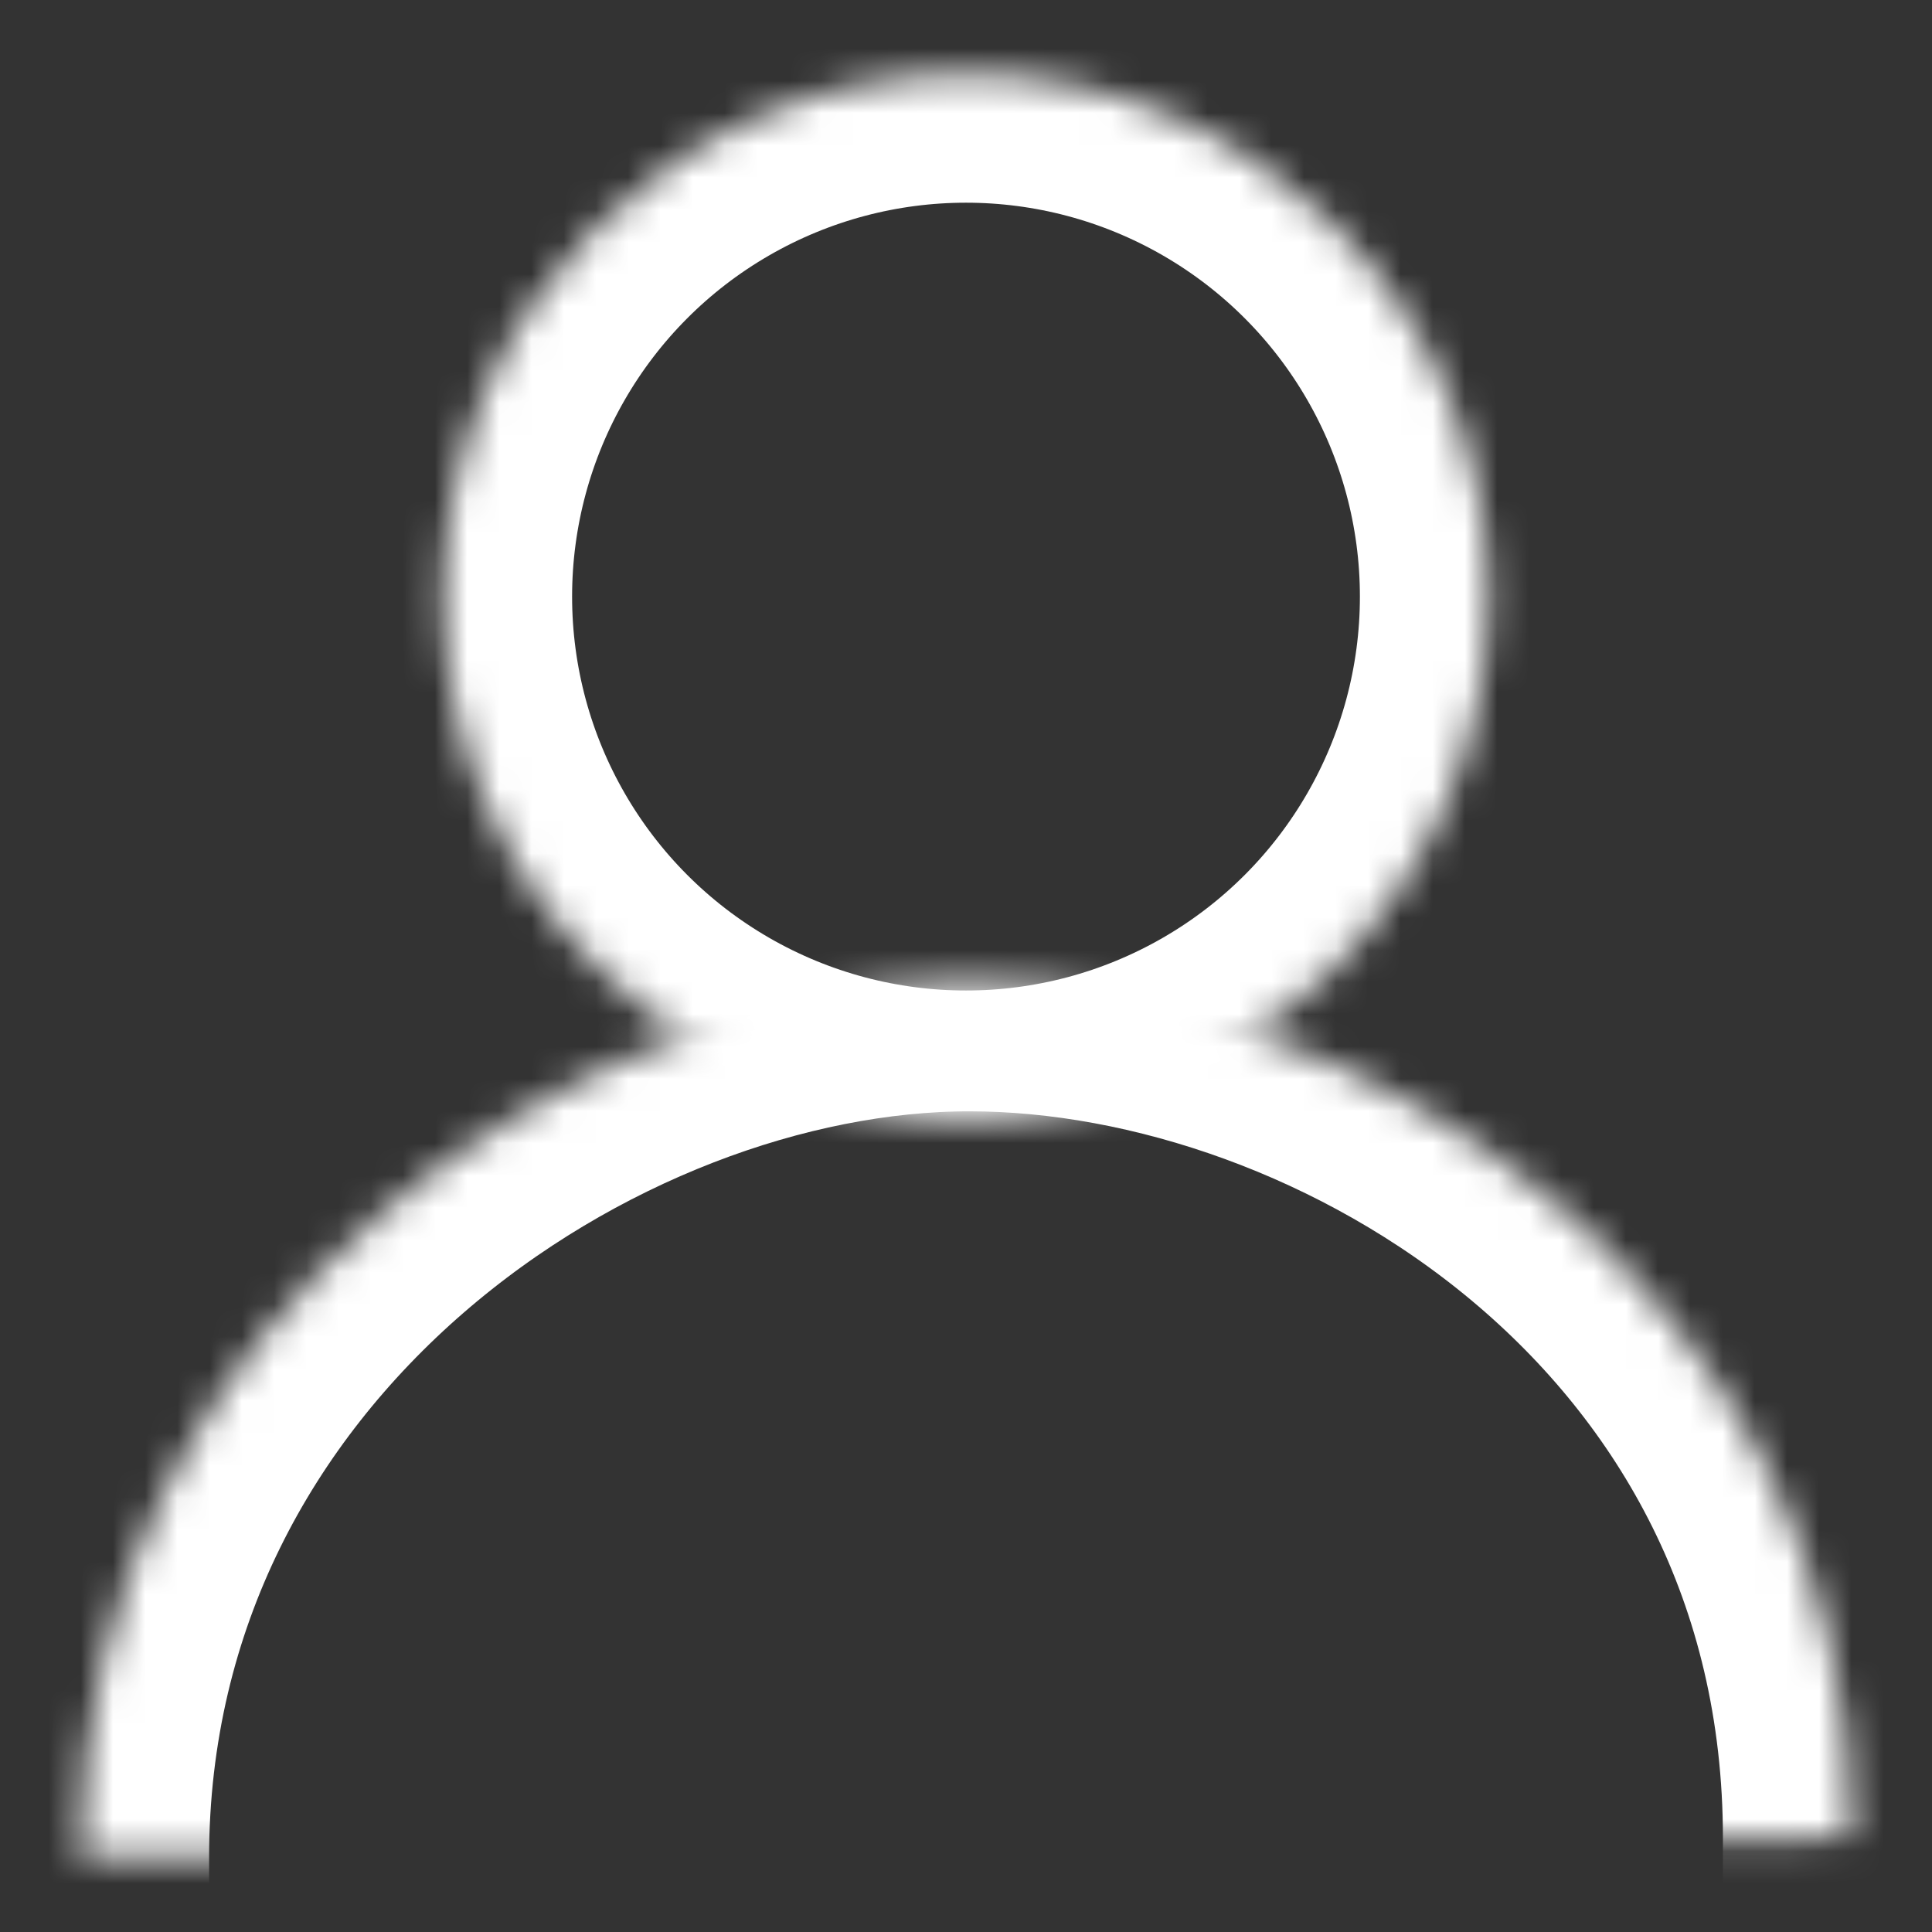 <?xml version="1.0" encoding="UTF-8" standalone="no"?>
<!-- Generator: Gravit.io -->
<svg xmlns="http://www.w3.org/2000/svg" xmlns:xlink="http://www.w3.org/1999/xlink" style="isolation:isolate" viewBox="0 0 60 60" width="60pt" height="60pt"><rect x="0" y="0" width="60" height="60" fill="#333333" stroke="none"/><defs><clipPath id="_clipPath_NhqUgcQmEjCzLEFub6vGcgPef0zzNYxQ"><rect width="60" height="60"/></clipPath></defs><g clip-path="url(#_clipPath_NhqUgcQmEjCzLEFub6vGcgPef0zzNYxQ)"><rect width="60" height="60" style="fill:rgb(0,0,0)" fill-opacity="0"/><g><mask id="_mask_gWSe9Pf6TirDXv6ar5mcqc2vqhNqIC0J"><circle vector-effect="non-scaling-stroke" cx="30" cy="18.528" r="16.233" fill="white" stroke="none"/></mask><circle vector-effect="non-scaling-stroke" cx="30" cy="18.528" r="16.233" fill="none"/><circle vector-effect="non-scaling-stroke" cx="30" cy="18.528" r="16.233" fill="none" mask="url(#_mask_gWSe9Pf6TirDXv6ar5mcqc2vqhNqIC0J)" stroke-width="8" stroke="rgb(255,255,255)" stroke-linejoin="miter" stroke-linecap="square" stroke-miterlimit="3"/><mask id="_mask_VNWMrCHPC7Xc9Yd1I1SEerl4IFRcWBYC"><path d=" M 2.493 57.705 C 2.493 40.748 18.035 30.513 30.105 30.513 C 42.018 30.513 57.507 39.819 57.507 57.087" fill="white" stroke="none"/></mask><path d=" M 2.493 57.705 C 2.493 40.748 18.035 30.513 30.105 30.513 C 42.018 30.513 57.507 39.819 57.507 57.087" fill="none"/><path d=" M 2.493 57.705 C 2.493 40.748 18.035 30.513 30.105 30.513 C 42.018 30.513 57.507 39.819 57.507 57.087" fill="none" mask="url(#_mask_VNWMrCHPC7Xc9Yd1I1SEerl4IFRcWBYC)" vector-effect="non-scaling-stroke" stroke-width="8" stroke="rgb(255,255,255)" stroke-linejoin="miter" stroke-linecap="square" stroke-miterlimit="3"/></g></g></svg>